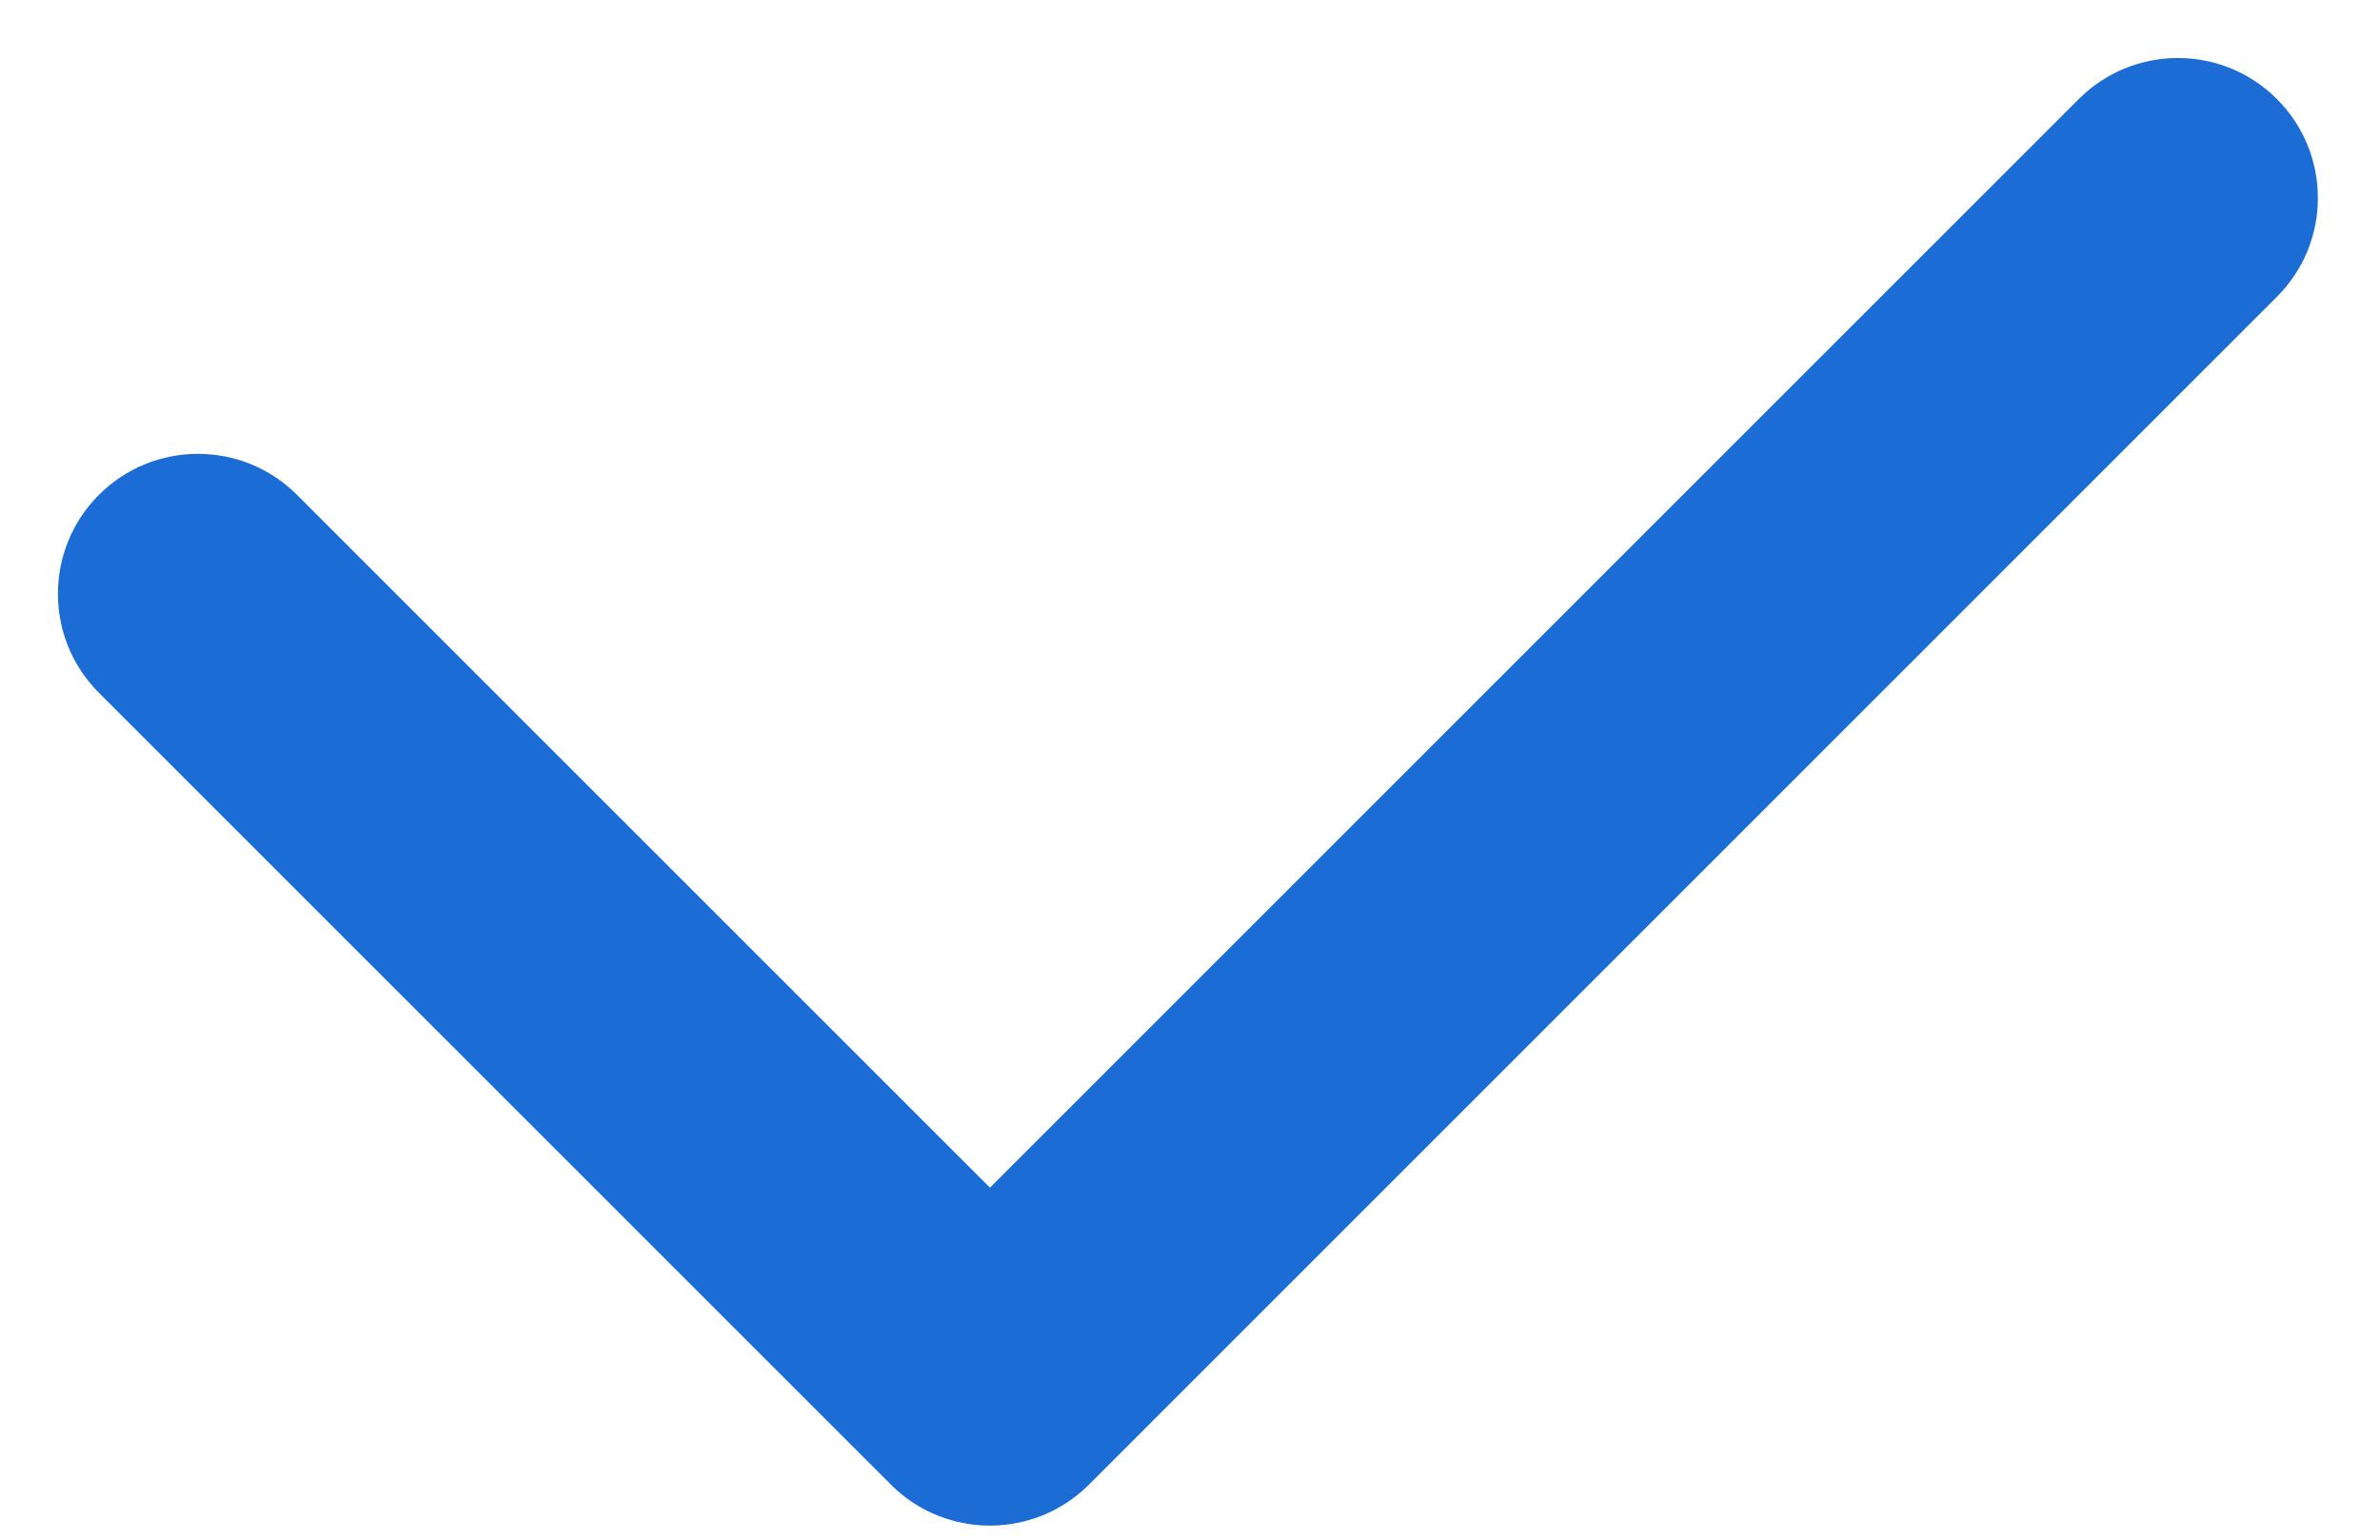 <svg width="17" height="11" viewBox="0 0 17 11" fill="none" xmlns="http://www.w3.org/2000/svg">
<path fill-rule="evenodd" clip-rule="evenodd" d="M16.263 0.707C15.873 0.317 15.24 0.317 14.849 0.707L7.071 8.485L2.121 3.535C1.731 3.145 1.097 3.145 0.707 3.535C0.316 3.926 0.316 4.559 0.707 4.95L6.358 10.601C6.36 10.603 6.362 10.605 6.364 10.607C6.754 10.997 7.387 10.997 7.778 10.607L7.778 10.607L16.263 2.121C16.654 1.731 16.654 1.098 16.263 0.707Z" fill="#1C6CD5"/>
</svg>
